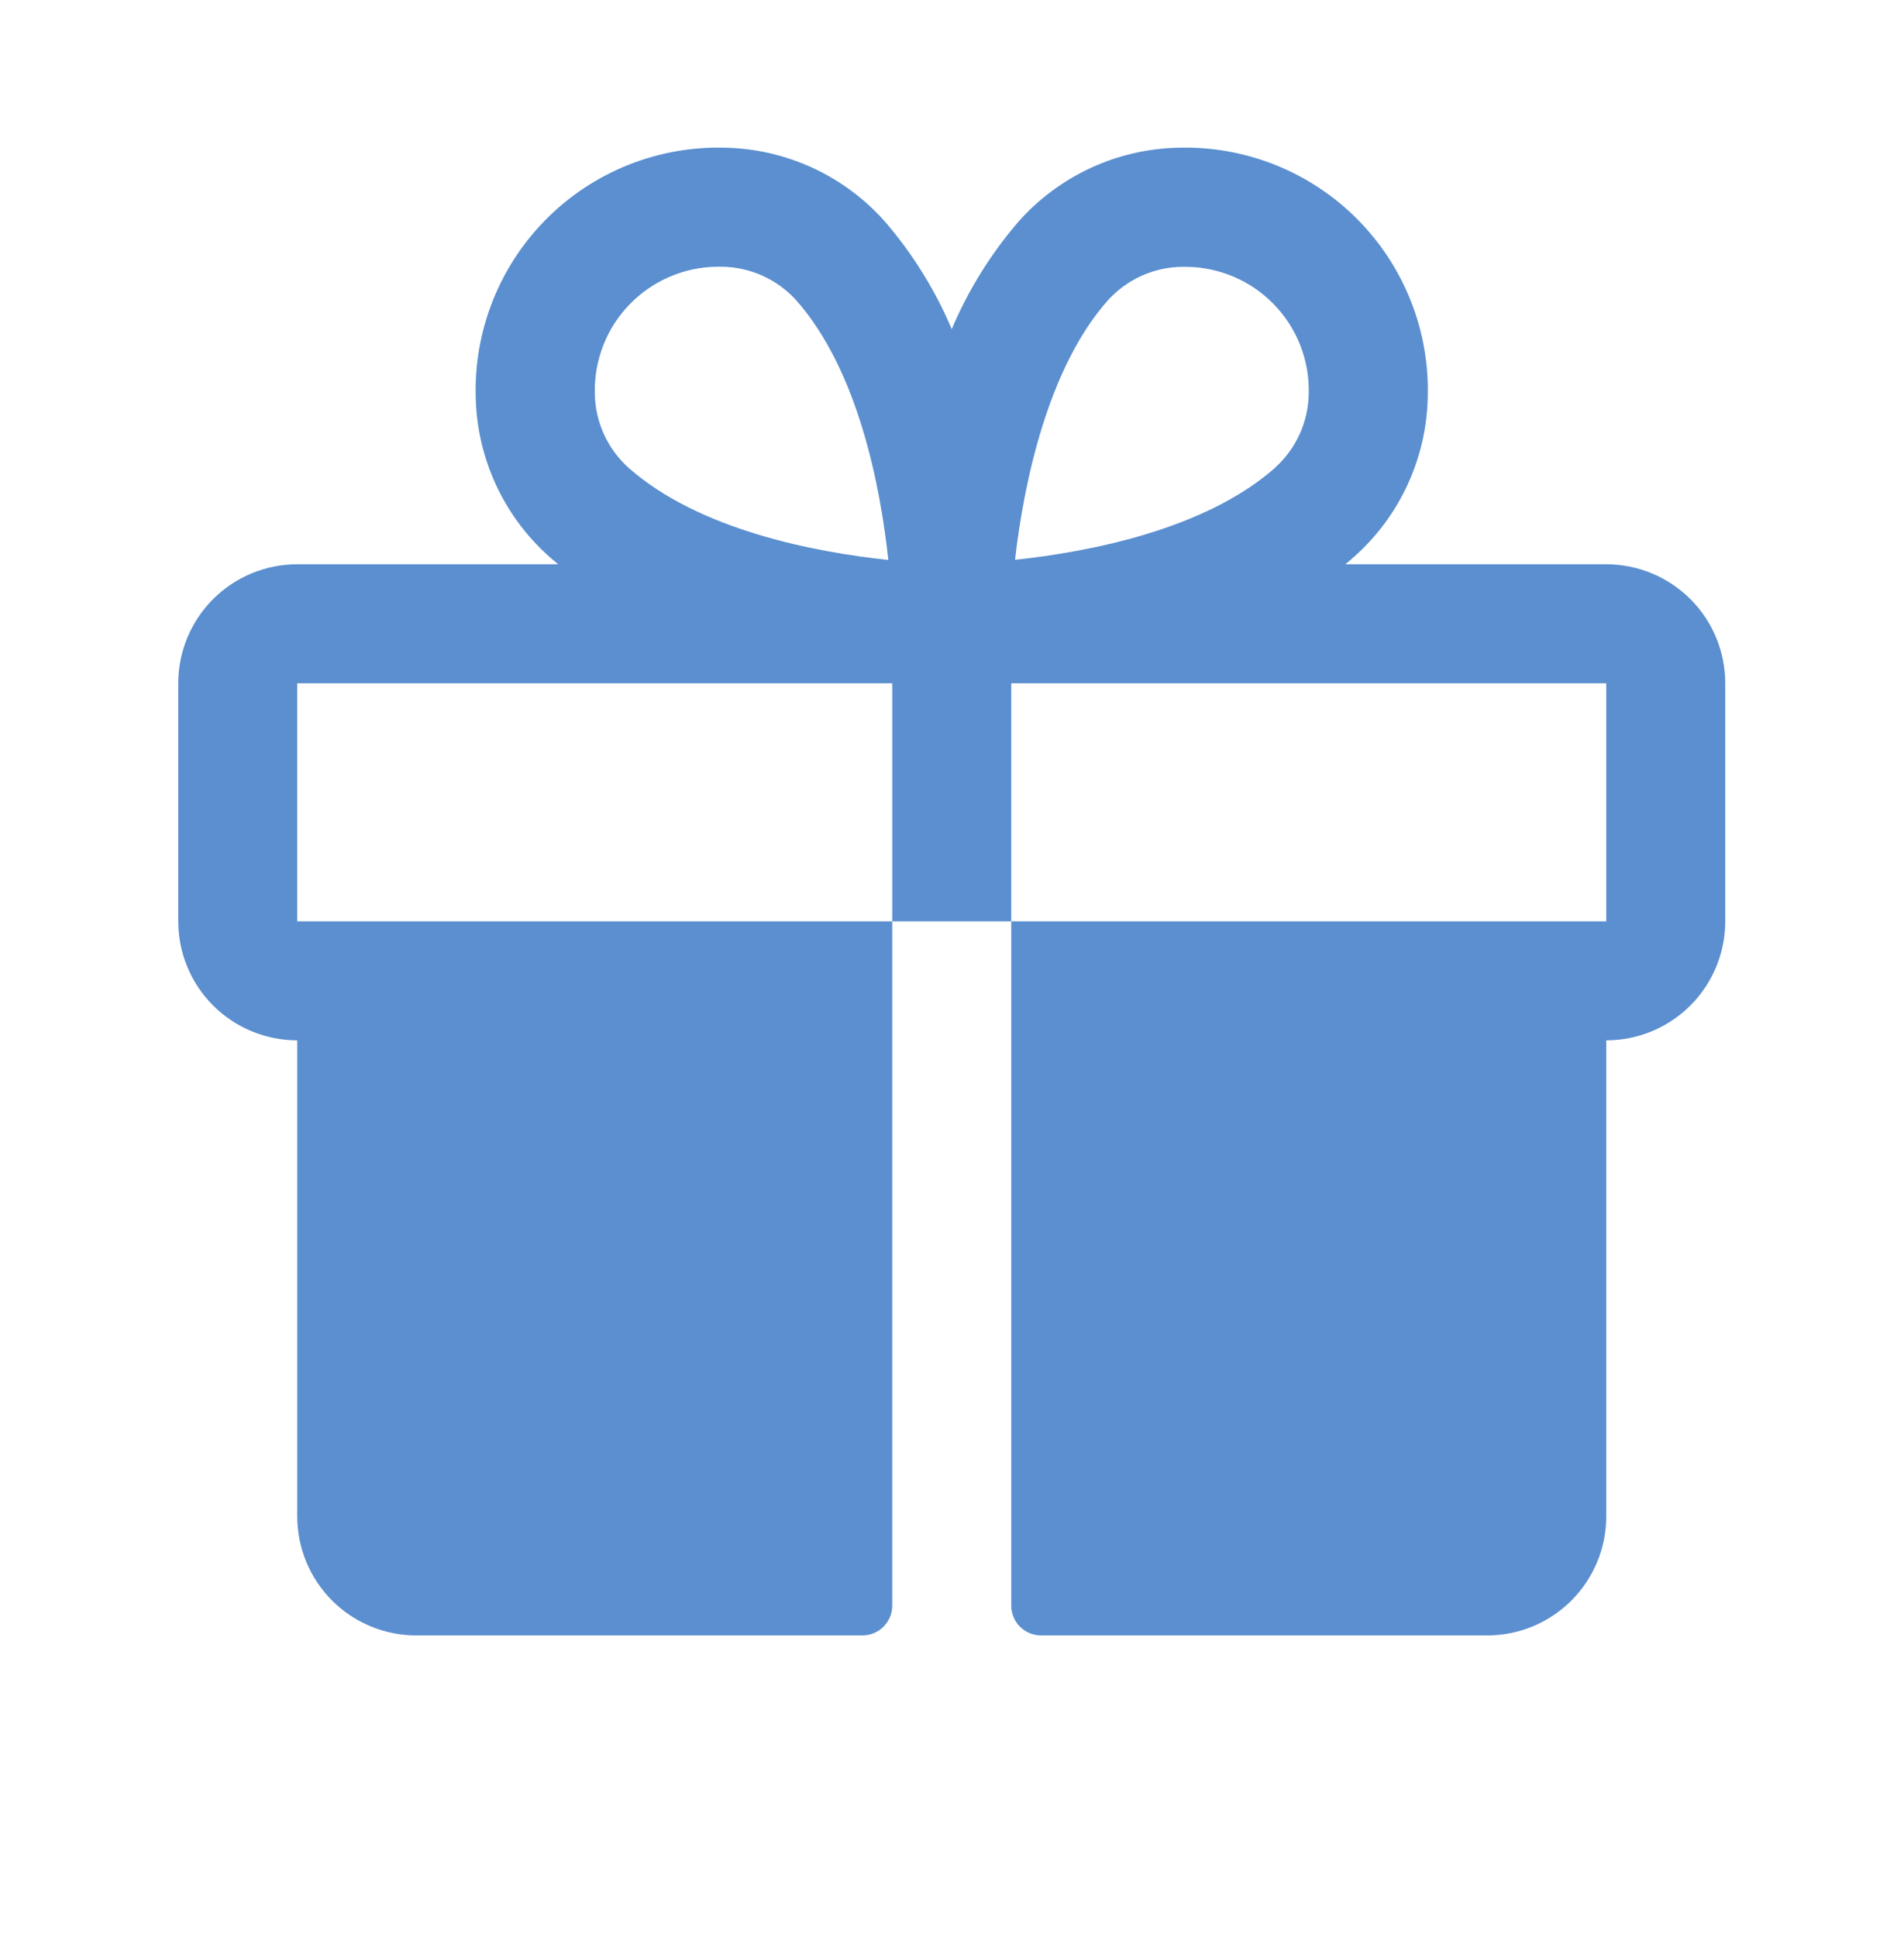<svg width="58" height="59" viewBox="0 0 58 59" fill="none" xmlns="http://www.w3.org/2000/svg">
<path d="M48.93 17.187H40.982C41.07 17.112 41.161 17.04 41.247 16.96C41.935 16.349 42.49 15.602 42.876 14.767C43.262 13.931 43.472 13.025 43.492 12.105C43.522 11.098 43.346 10.096 42.974 9.16C42.603 8.224 42.044 7.374 41.332 6.661C40.62 5.949 39.77 5.39 38.834 5.018C37.898 4.646 36.895 4.47 35.889 4.499C34.968 4.519 34.062 4.729 33.226 5.115C32.39 5.501 31.643 6.056 31.031 6.744C30.185 7.725 29.497 8.832 28.992 10.025C28.487 8.832 27.799 7.725 26.953 6.744C26.342 6.056 25.595 5.501 24.759 5.115C23.923 4.729 23.016 4.519 22.096 4.499C21.089 4.47 20.087 4.646 19.151 5.018C18.215 5.39 17.365 5.949 16.653 6.661C15.941 7.374 15.382 8.224 15.01 9.16C14.639 10.096 14.462 11.098 14.492 12.105C14.512 13.025 14.722 13.931 15.108 14.767C15.495 15.602 16.049 16.349 16.737 16.96C16.823 17.035 16.914 17.108 17.003 17.187H9.055C8.093 17.187 7.171 17.569 6.491 18.248C5.812 18.928 5.43 19.85 5.43 20.812V28.062C5.43 29.023 5.812 29.945 6.491 30.625C7.171 31.305 8.093 31.687 9.055 31.687V46.187C9.055 47.148 9.437 48.07 10.116 48.75C10.796 49.43 11.718 49.812 12.68 49.812H26.273C26.514 49.812 26.744 49.716 26.914 49.546C27.084 49.376 27.18 49.146 27.18 48.906V28.062H9.055V20.812H27.18V28.062H30.805V20.812H48.93V28.062H30.805V48.906C30.805 49.146 30.9 49.376 31.07 49.546C31.24 49.716 31.471 49.812 31.711 49.812H45.305C46.266 49.812 47.188 49.43 47.868 48.75C48.548 48.07 48.93 47.148 48.93 46.187V31.687C49.891 31.687 50.813 31.305 51.493 30.625C52.173 29.945 52.555 29.023 52.555 28.062V20.812C52.555 19.85 52.173 18.928 51.493 18.248C50.813 17.569 49.891 17.187 48.93 17.187ZM19.139 14.241C18.822 13.954 18.568 13.605 18.392 13.215C18.217 12.825 18.124 12.403 18.119 11.976C18.108 11.475 18.197 10.977 18.38 10.511C18.564 10.044 18.838 9.619 19.188 9.261C19.538 8.902 19.956 8.617 20.418 8.422C20.879 8.226 21.375 8.125 21.876 8.124H21.987C22.414 8.129 22.836 8.222 23.226 8.397C23.616 8.573 23.965 8.827 24.253 9.144C26.153 11.292 26.824 14.853 27.06 17.055C24.848 16.822 21.289 16.151 19.139 14.241ZM38.85 14.241C36.7 16.145 33.132 16.815 30.92 17.051C31.19 14.67 31.938 11.183 33.75 9.146C34.037 8.829 34.386 8.575 34.776 8.4C35.166 8.224 35.588 8.131 36.016 8.127H36.127C36.628 8.13 37.123 8.233 37.584 8.43C38.045 8.627 38.461 8.914 38.81 9.274C39.158 9.634 39.431 10.06 39.613 10.527C39.794 10.995 39.881 11.493 39.867 11.994C39.86 12.419 39.765 12.837 39.59 13.224C39.414 13.61 39.16 13.957 38.845 14.241H38.85Z" fill="#5B8FCF"/>
</svg>
